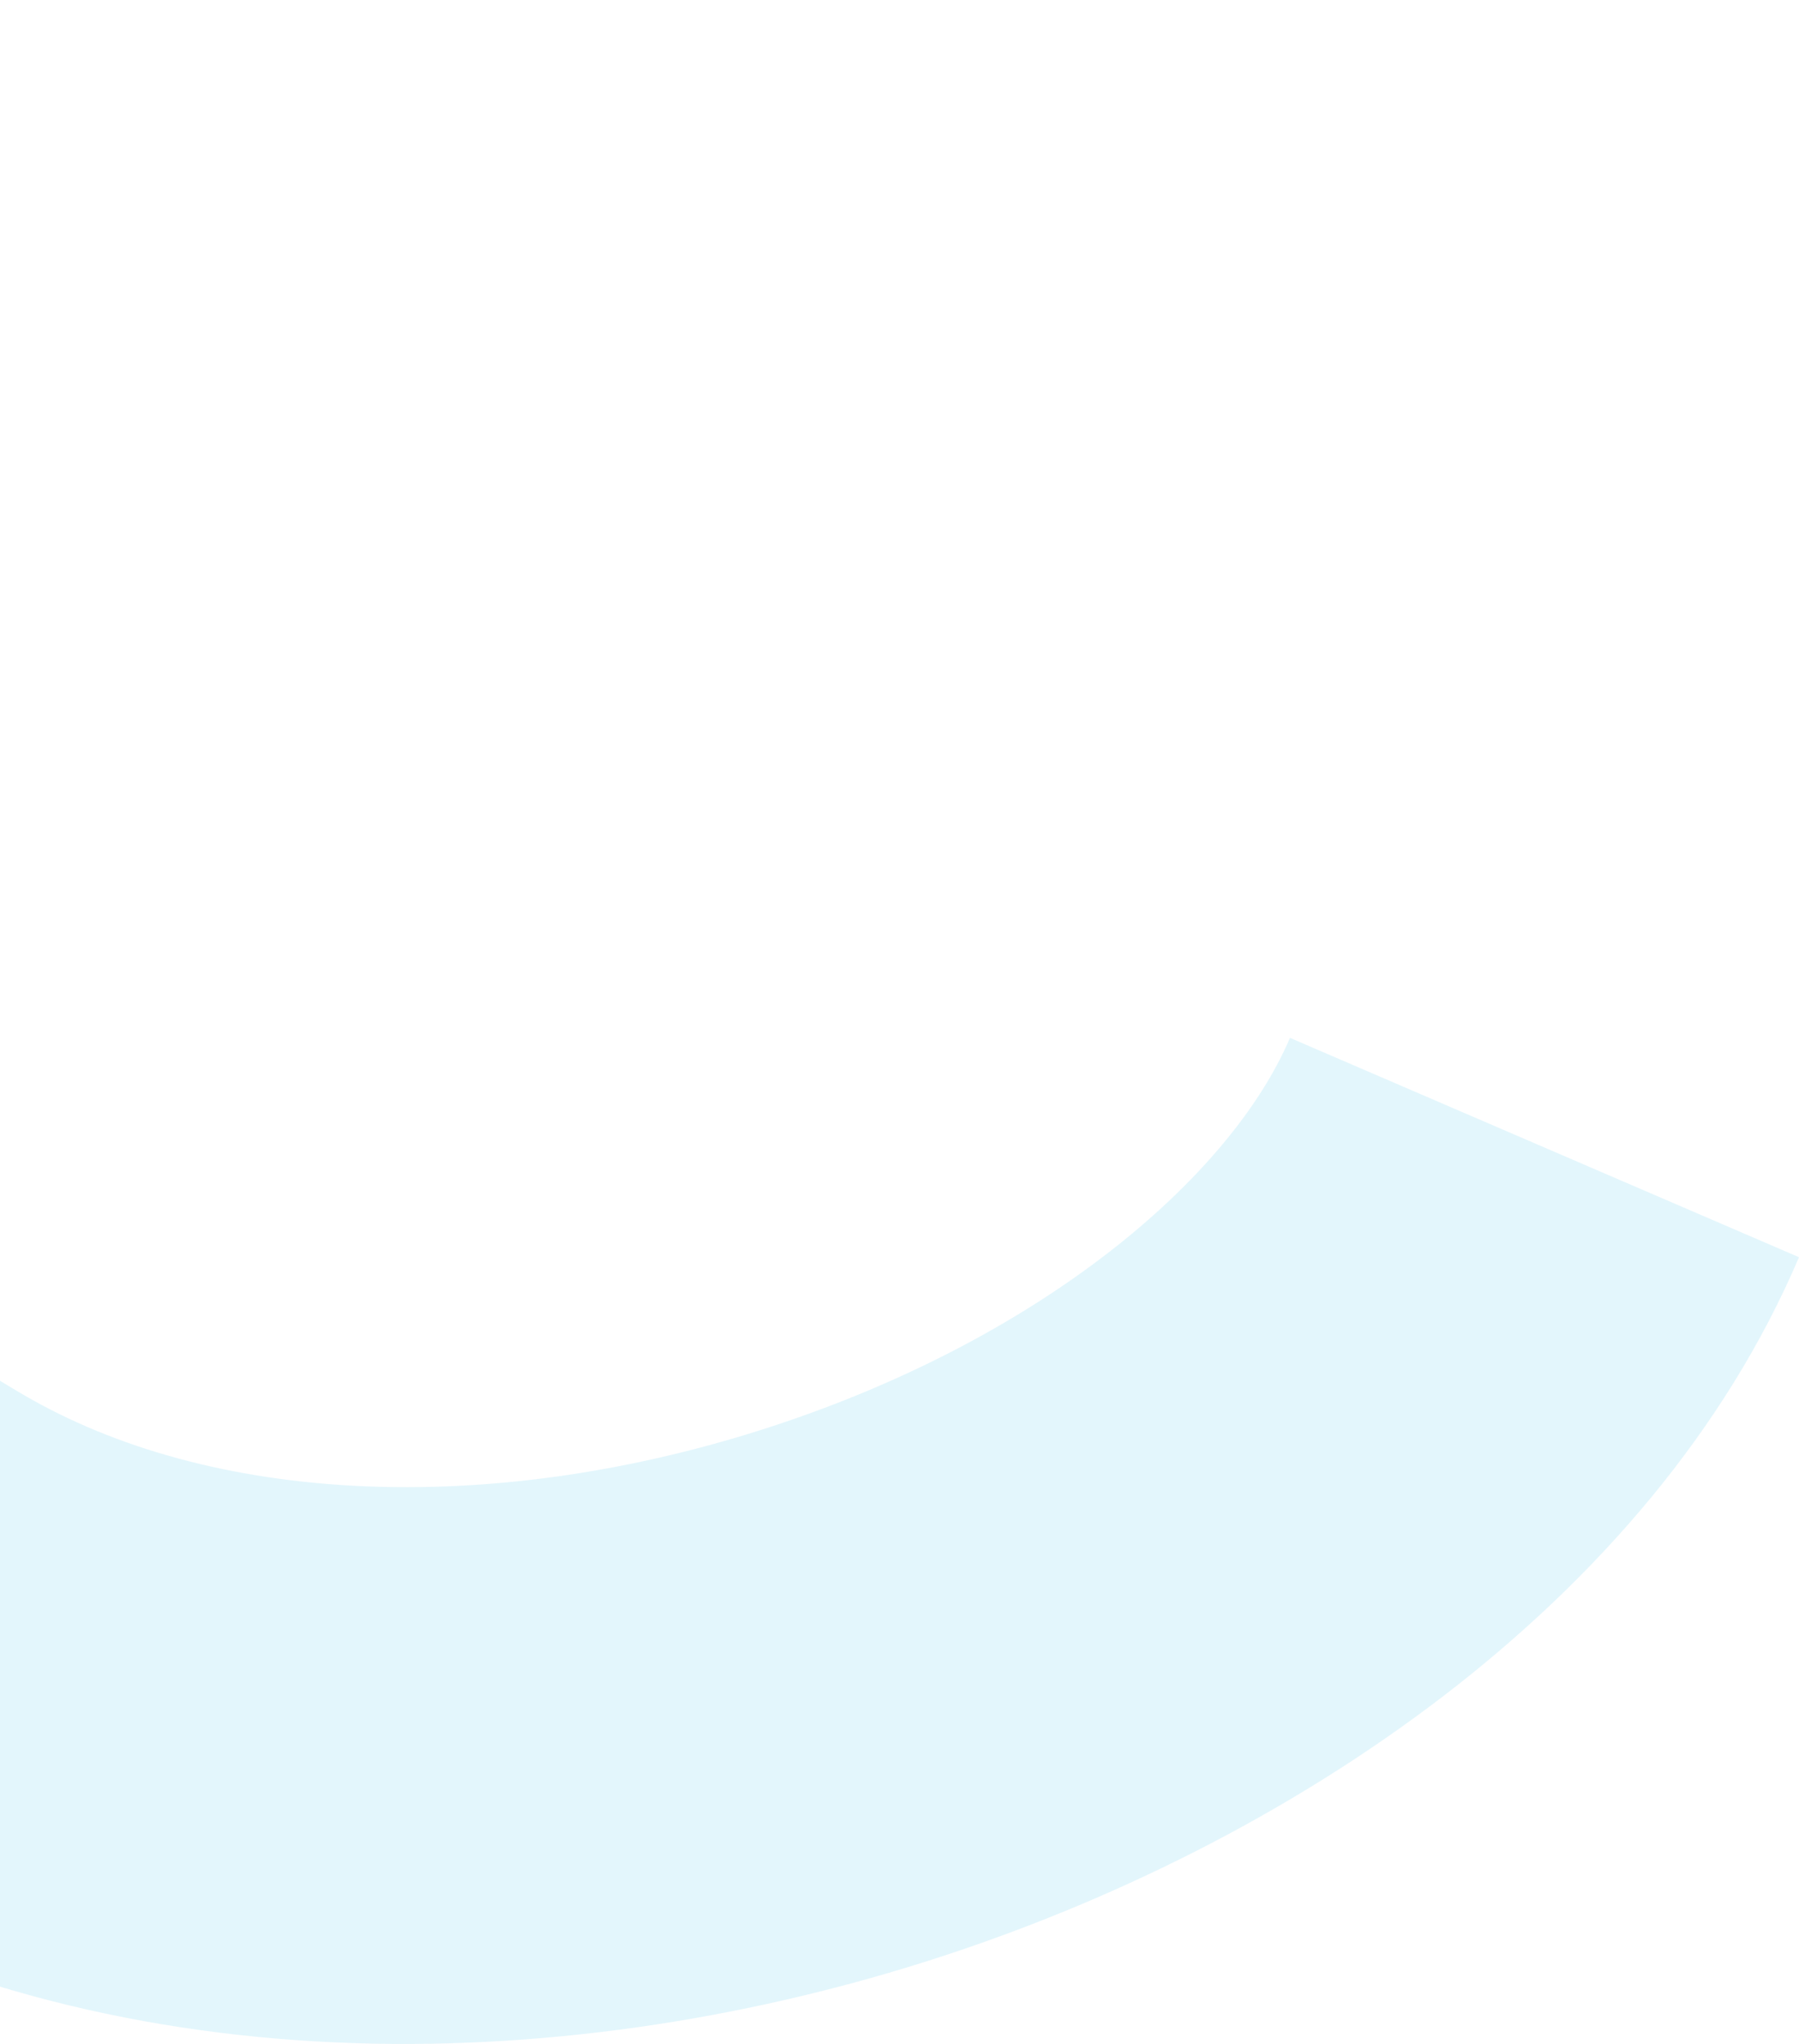 <svg width="228" height="259" viewBox="0 0 228 259" fill="none" xmlns="http://www.w3.org/2000/svg">
<path fill-rule="evenodd" clip-rule="evenodd" d="M-132.459 105.51C-142.098 61.021 -134.631 20.774 -126.366 0L-61.198 26.207C-64.631 34.835 -70.325 60.741 -63.879 90.492C-57.798 118.557 -40.773 151.088 2.862 176.679C26.728 190.675 61.781 192.185 96.359 181.224C131.64 170.039 155.888 149.339 163.487 131.513L228 159.309C209.279 203.226 163.339 233.979 117.465 248.522C70.888 263.287 13.82 264.797 -32.503 237.631C-94.15 201.477 -122.455 151.684 -132.459 105.51Z" fill="#C9EEFA" fill-opacity="0.5"/>
</svg>
